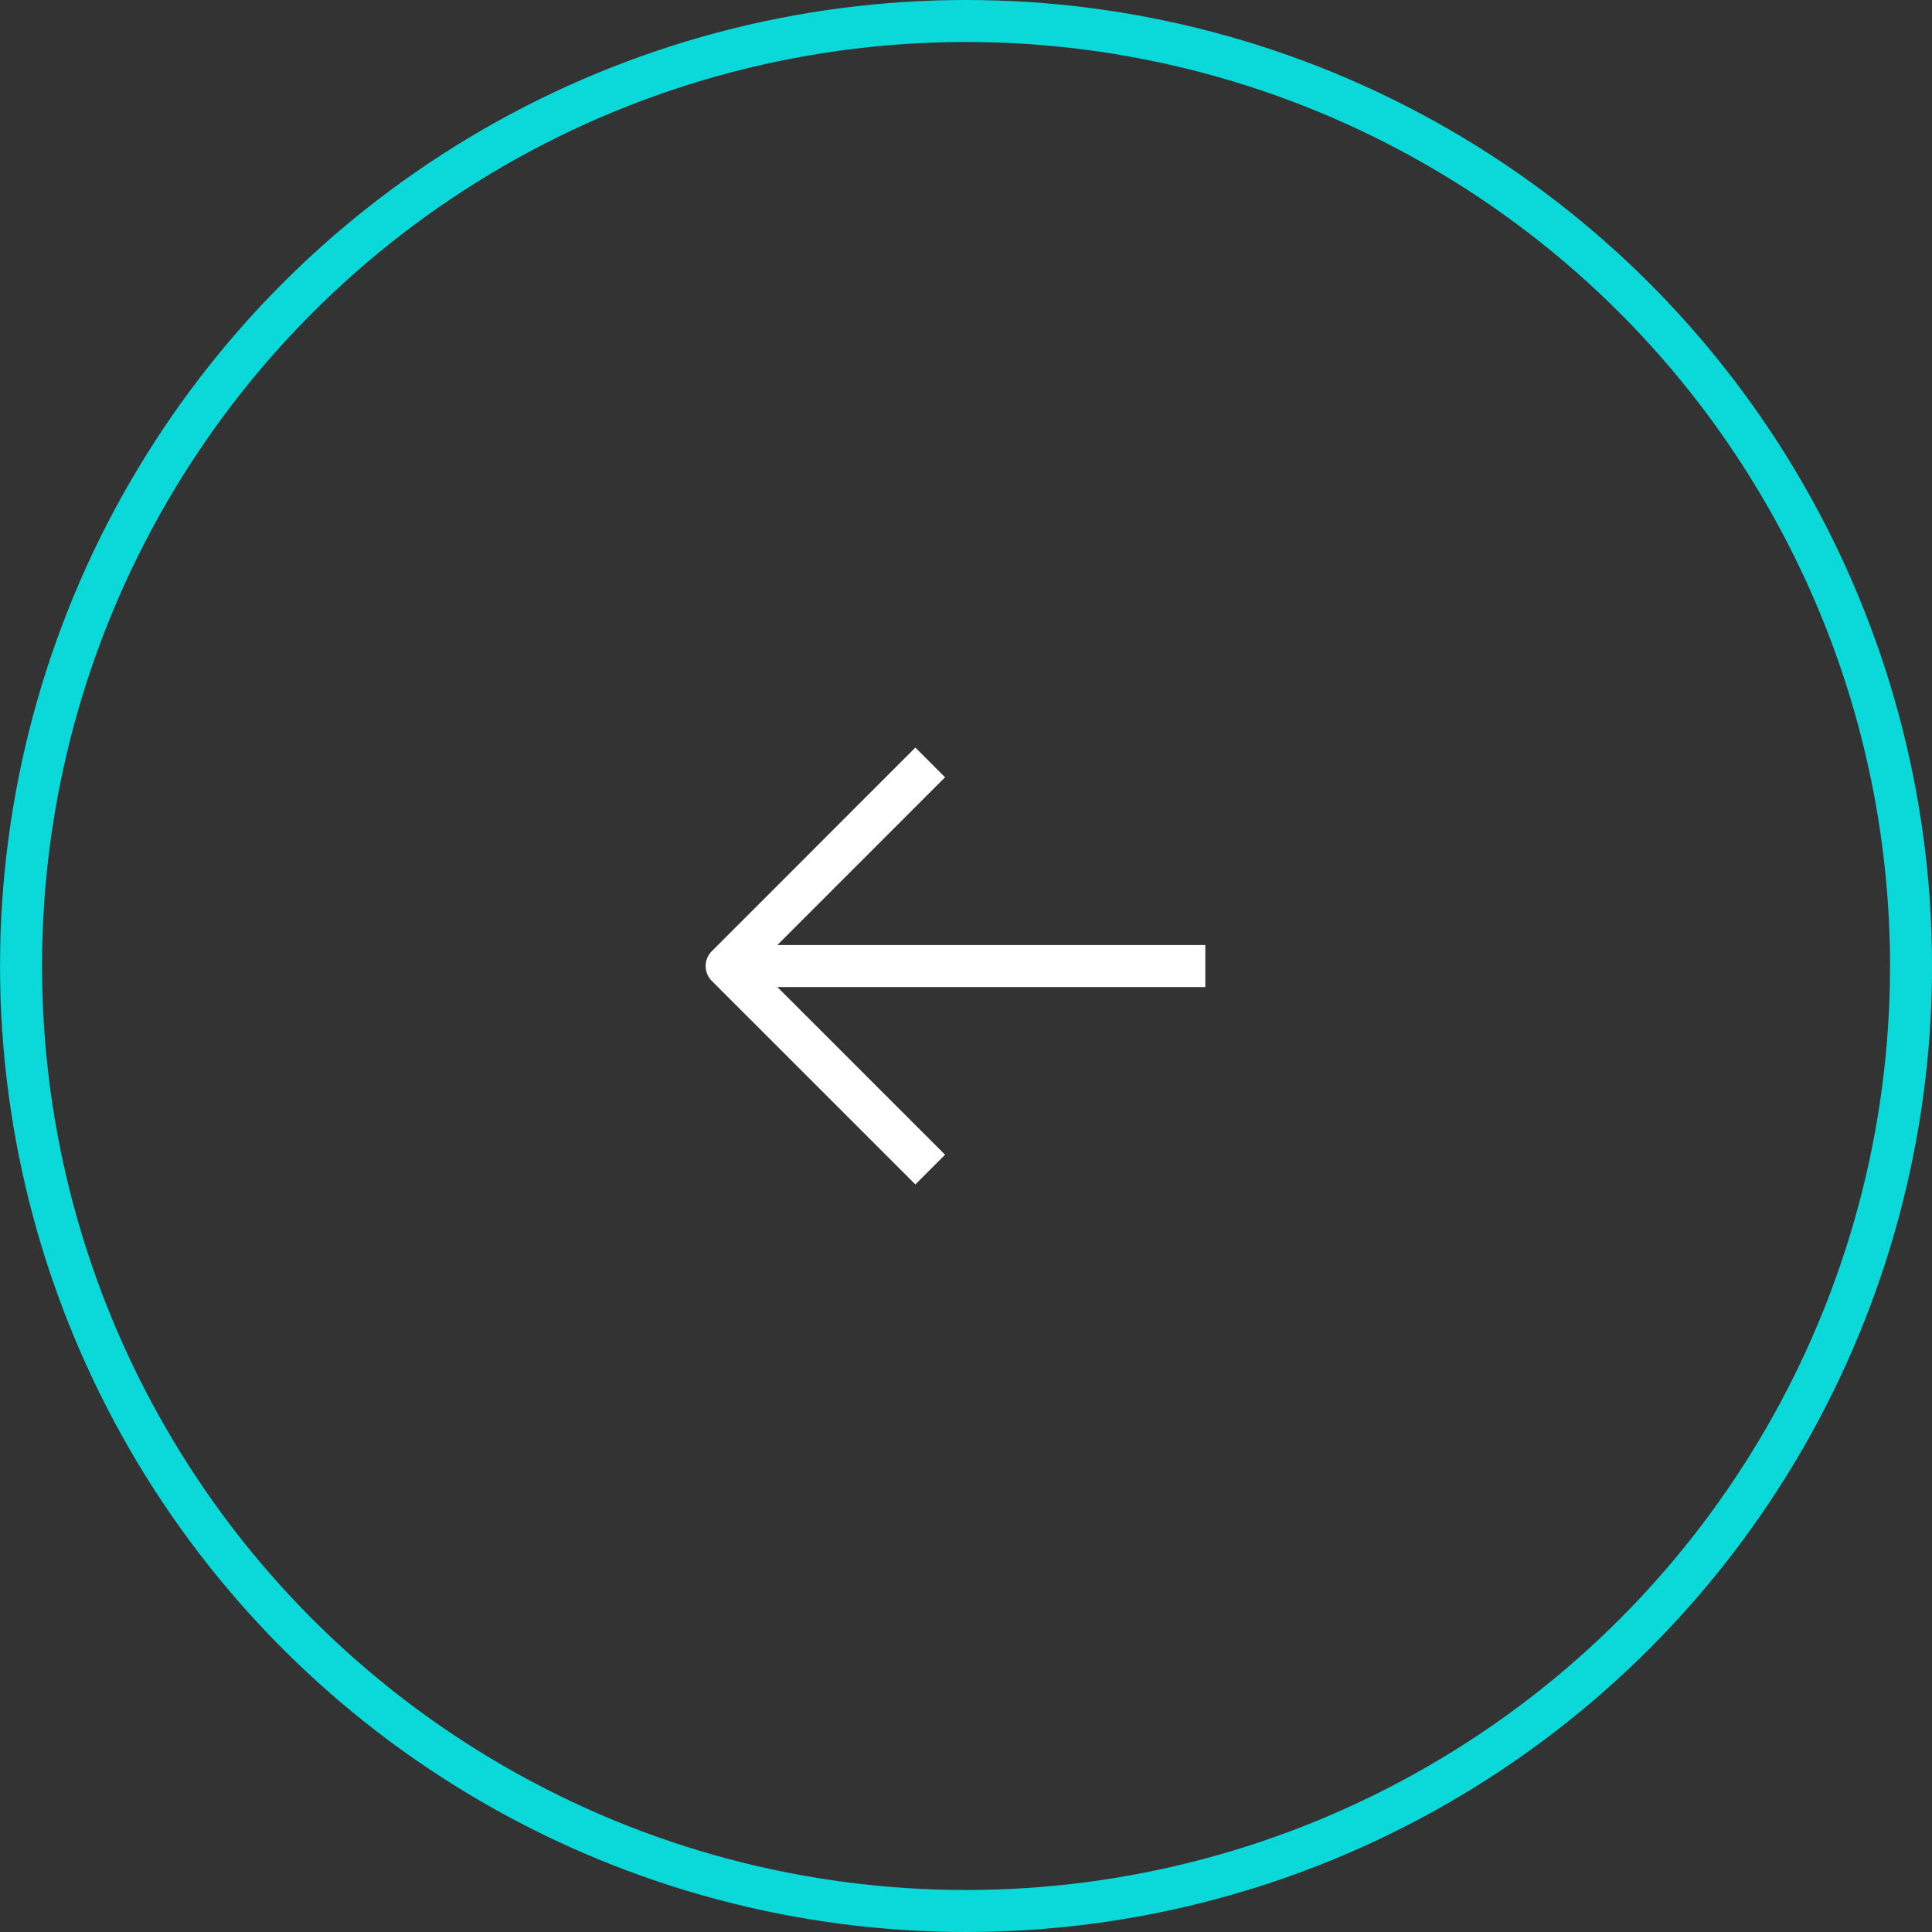 <svg xmlns="http://www.w3.org/2000/svg" viewBox="0 0 46 46"><rect x="0" y="0" width="46" height="46" fill="#333333" stroke="none"/><g><g><circle style="fill:none;stroke:#0bd8d8;stroke-miterlimit:10;" cx="23.001" cy="23" r="22.5"/><line style="fill:none;stroke-miterlimit:10;stroke:#fff;" x1="17.301" y1="23.001" x2="28.698" y2="23.001"/><polyline style="fill:none;stroke:#fff;stroke-linejoin:round;" points="22.148 18.153 17.301 23.001 22.148 27.847"/></g></g></svg>
